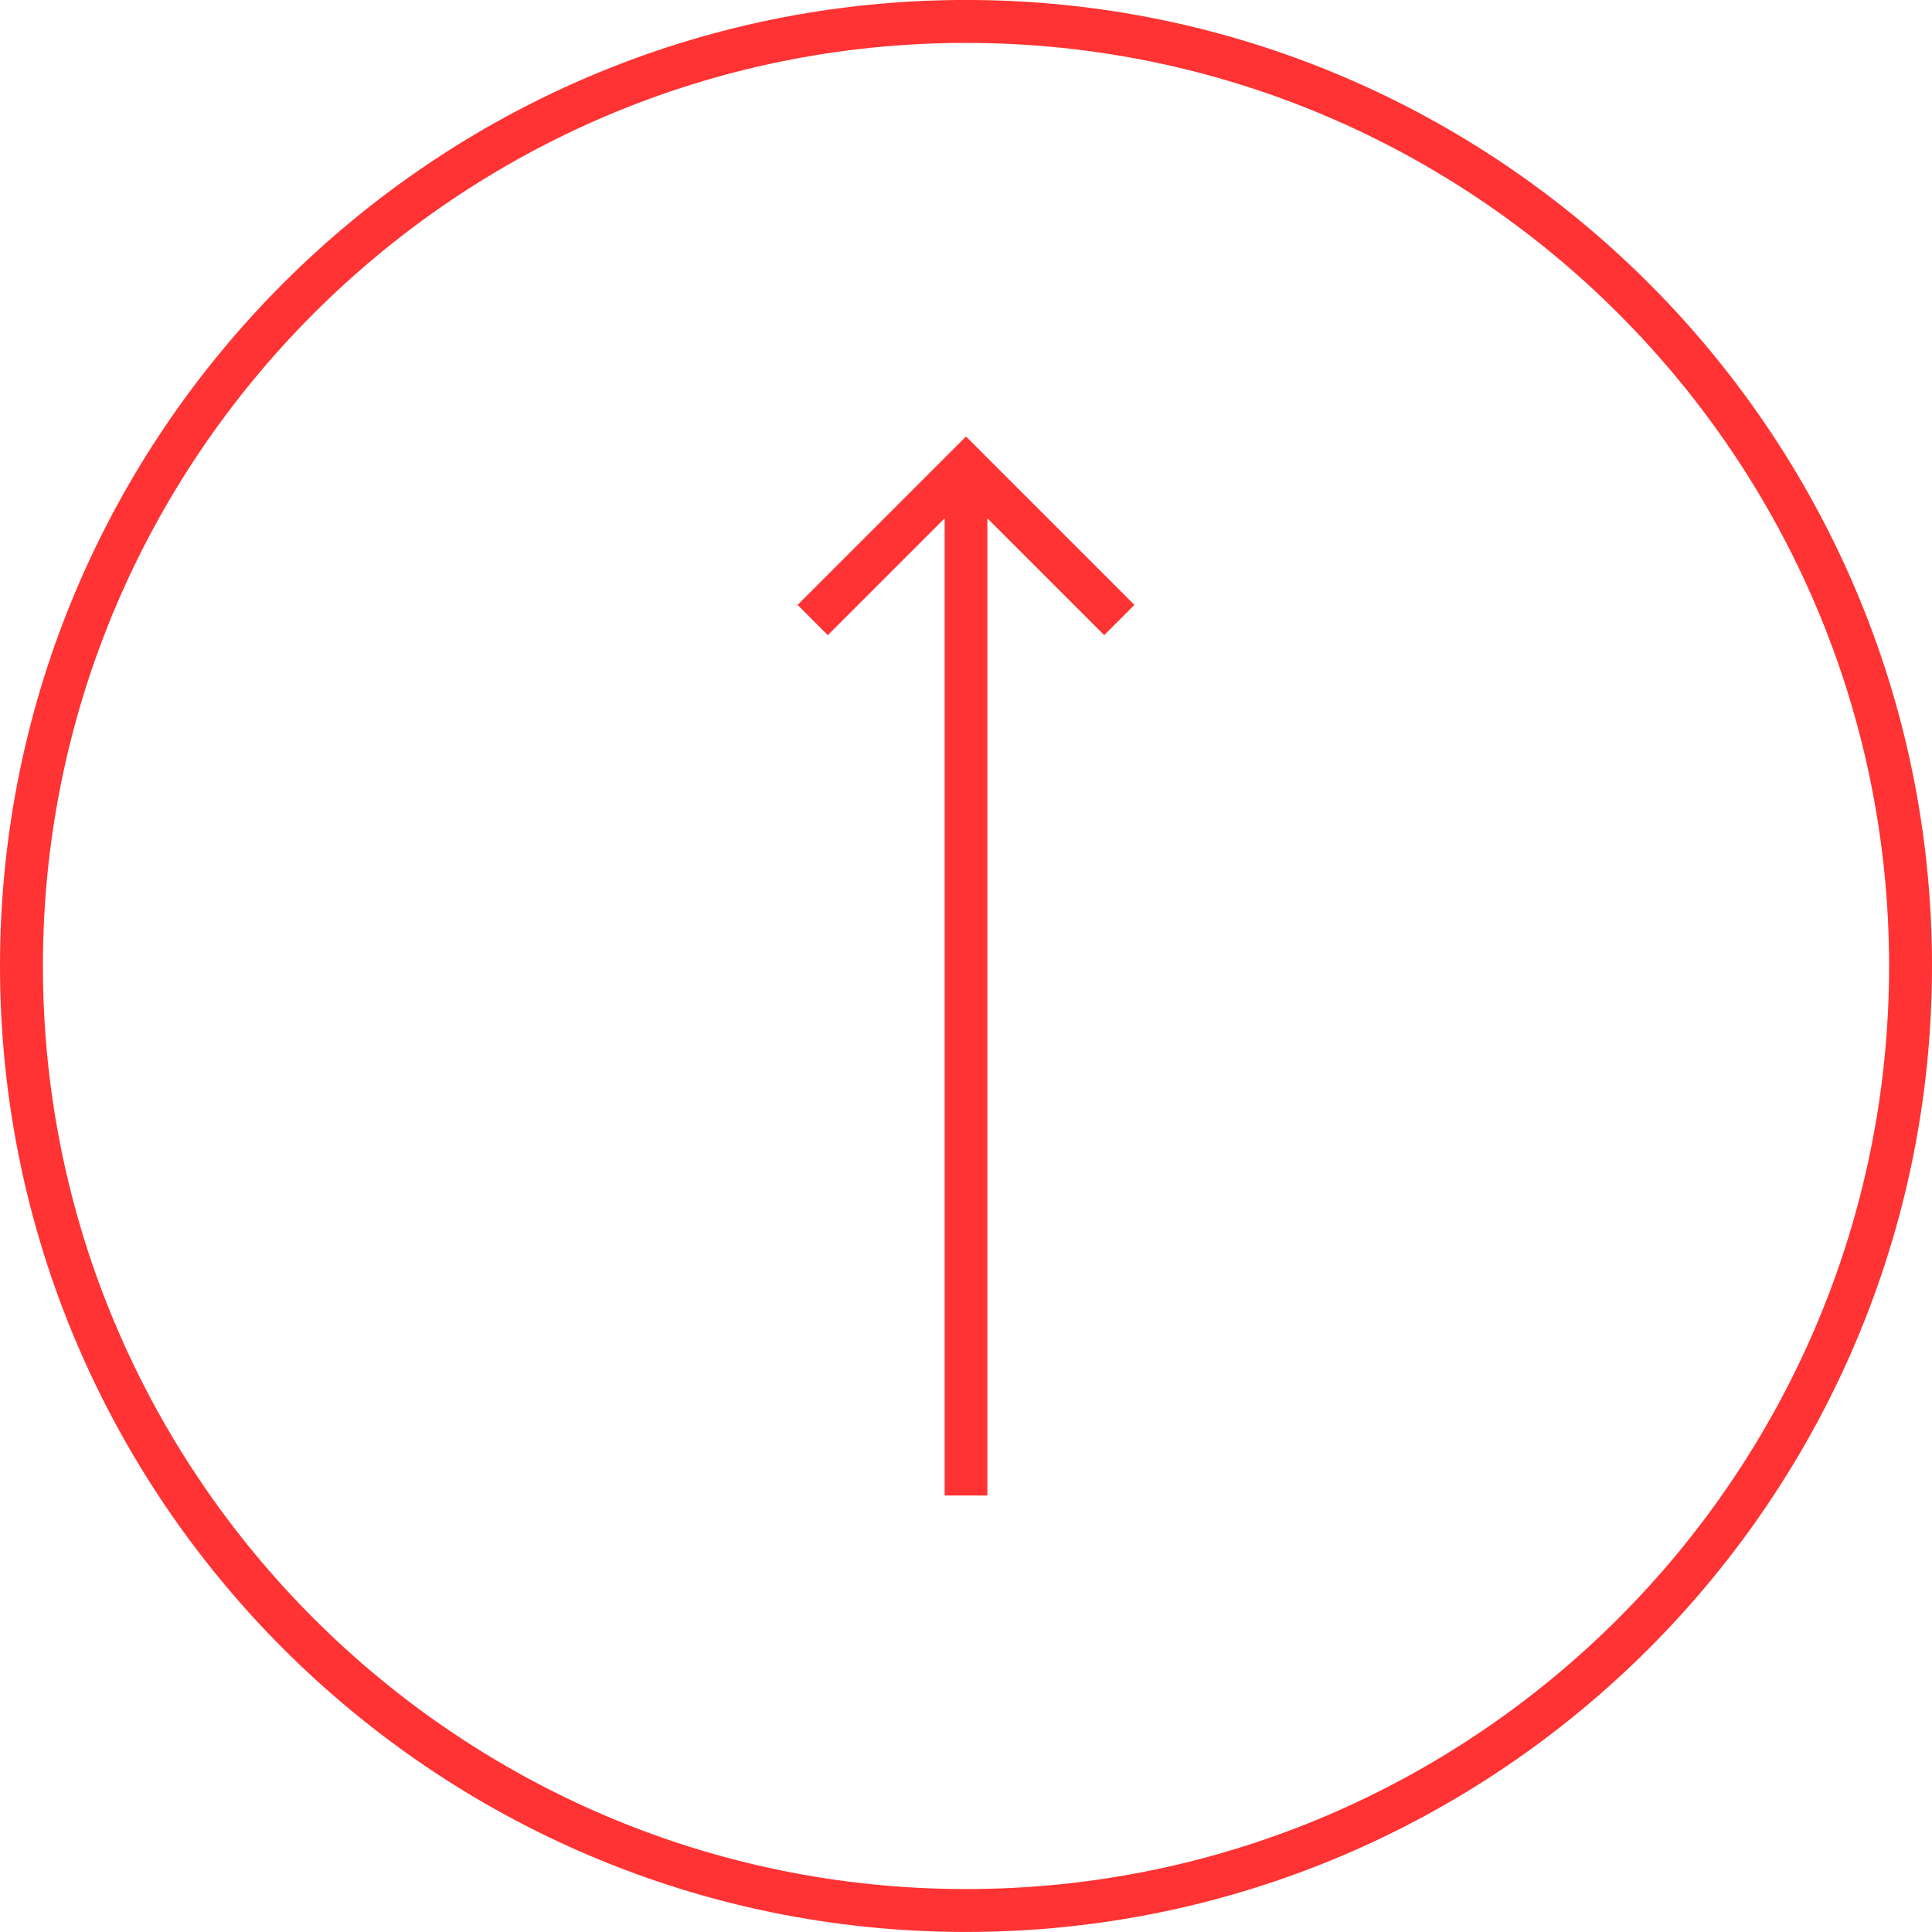 <?xml version="1.0" encoding="utf-8"?>
<!-- Generator: Adobe Illustrator 16.0.0, SVG Export Plug-In . SVG Version: 6.00 Build 0)  -->
<!DOCTYPE svg PUBLIC "-//W3C//DTD SVG 1.1//EN" "http://www.w3.org/Graphics/SVG/1.1/DTD/svg11.dtd">
<svg version="1.1" id="Layer_1" xmlns="http://www.w3.org/2000/svg" xmlns:xlink="http://www.w3.org/1999/xlink" x="0px" y="0px"
	 width="52px" height="52px" viewBox="611.455 211.997 52 52" enable-background="new 611.455 211.997 52 52" xml:space="preserve">
<g>
	<polygon fill="#FF3333" points="641.988,228.278 637.455,223.745 632.922,228.278 633.735,229.092 636.88,225.947 636.88,252.249 
		638.03,252.249 638.03,225.947 641.175,229.092 	"/>
	<path fill="#FF3333" d="M637.455,263.996c14.336,0,26-11.664,26-26c0-14.336-11.664-26-26-26s-26,11.664-26,26
		C611.455,252.333,623.119,263.996,637.455,263.996z M637.455,213.152c13.699,0,24.845,11.146,24.845,24.844
		c0,13.699-11.146,24.845-24.845,24.845s-24.845-11.146-24.845-24.845C612.61,224.297,623.756,213.152,637.455,213.152z"/>
</g>
</svg>

